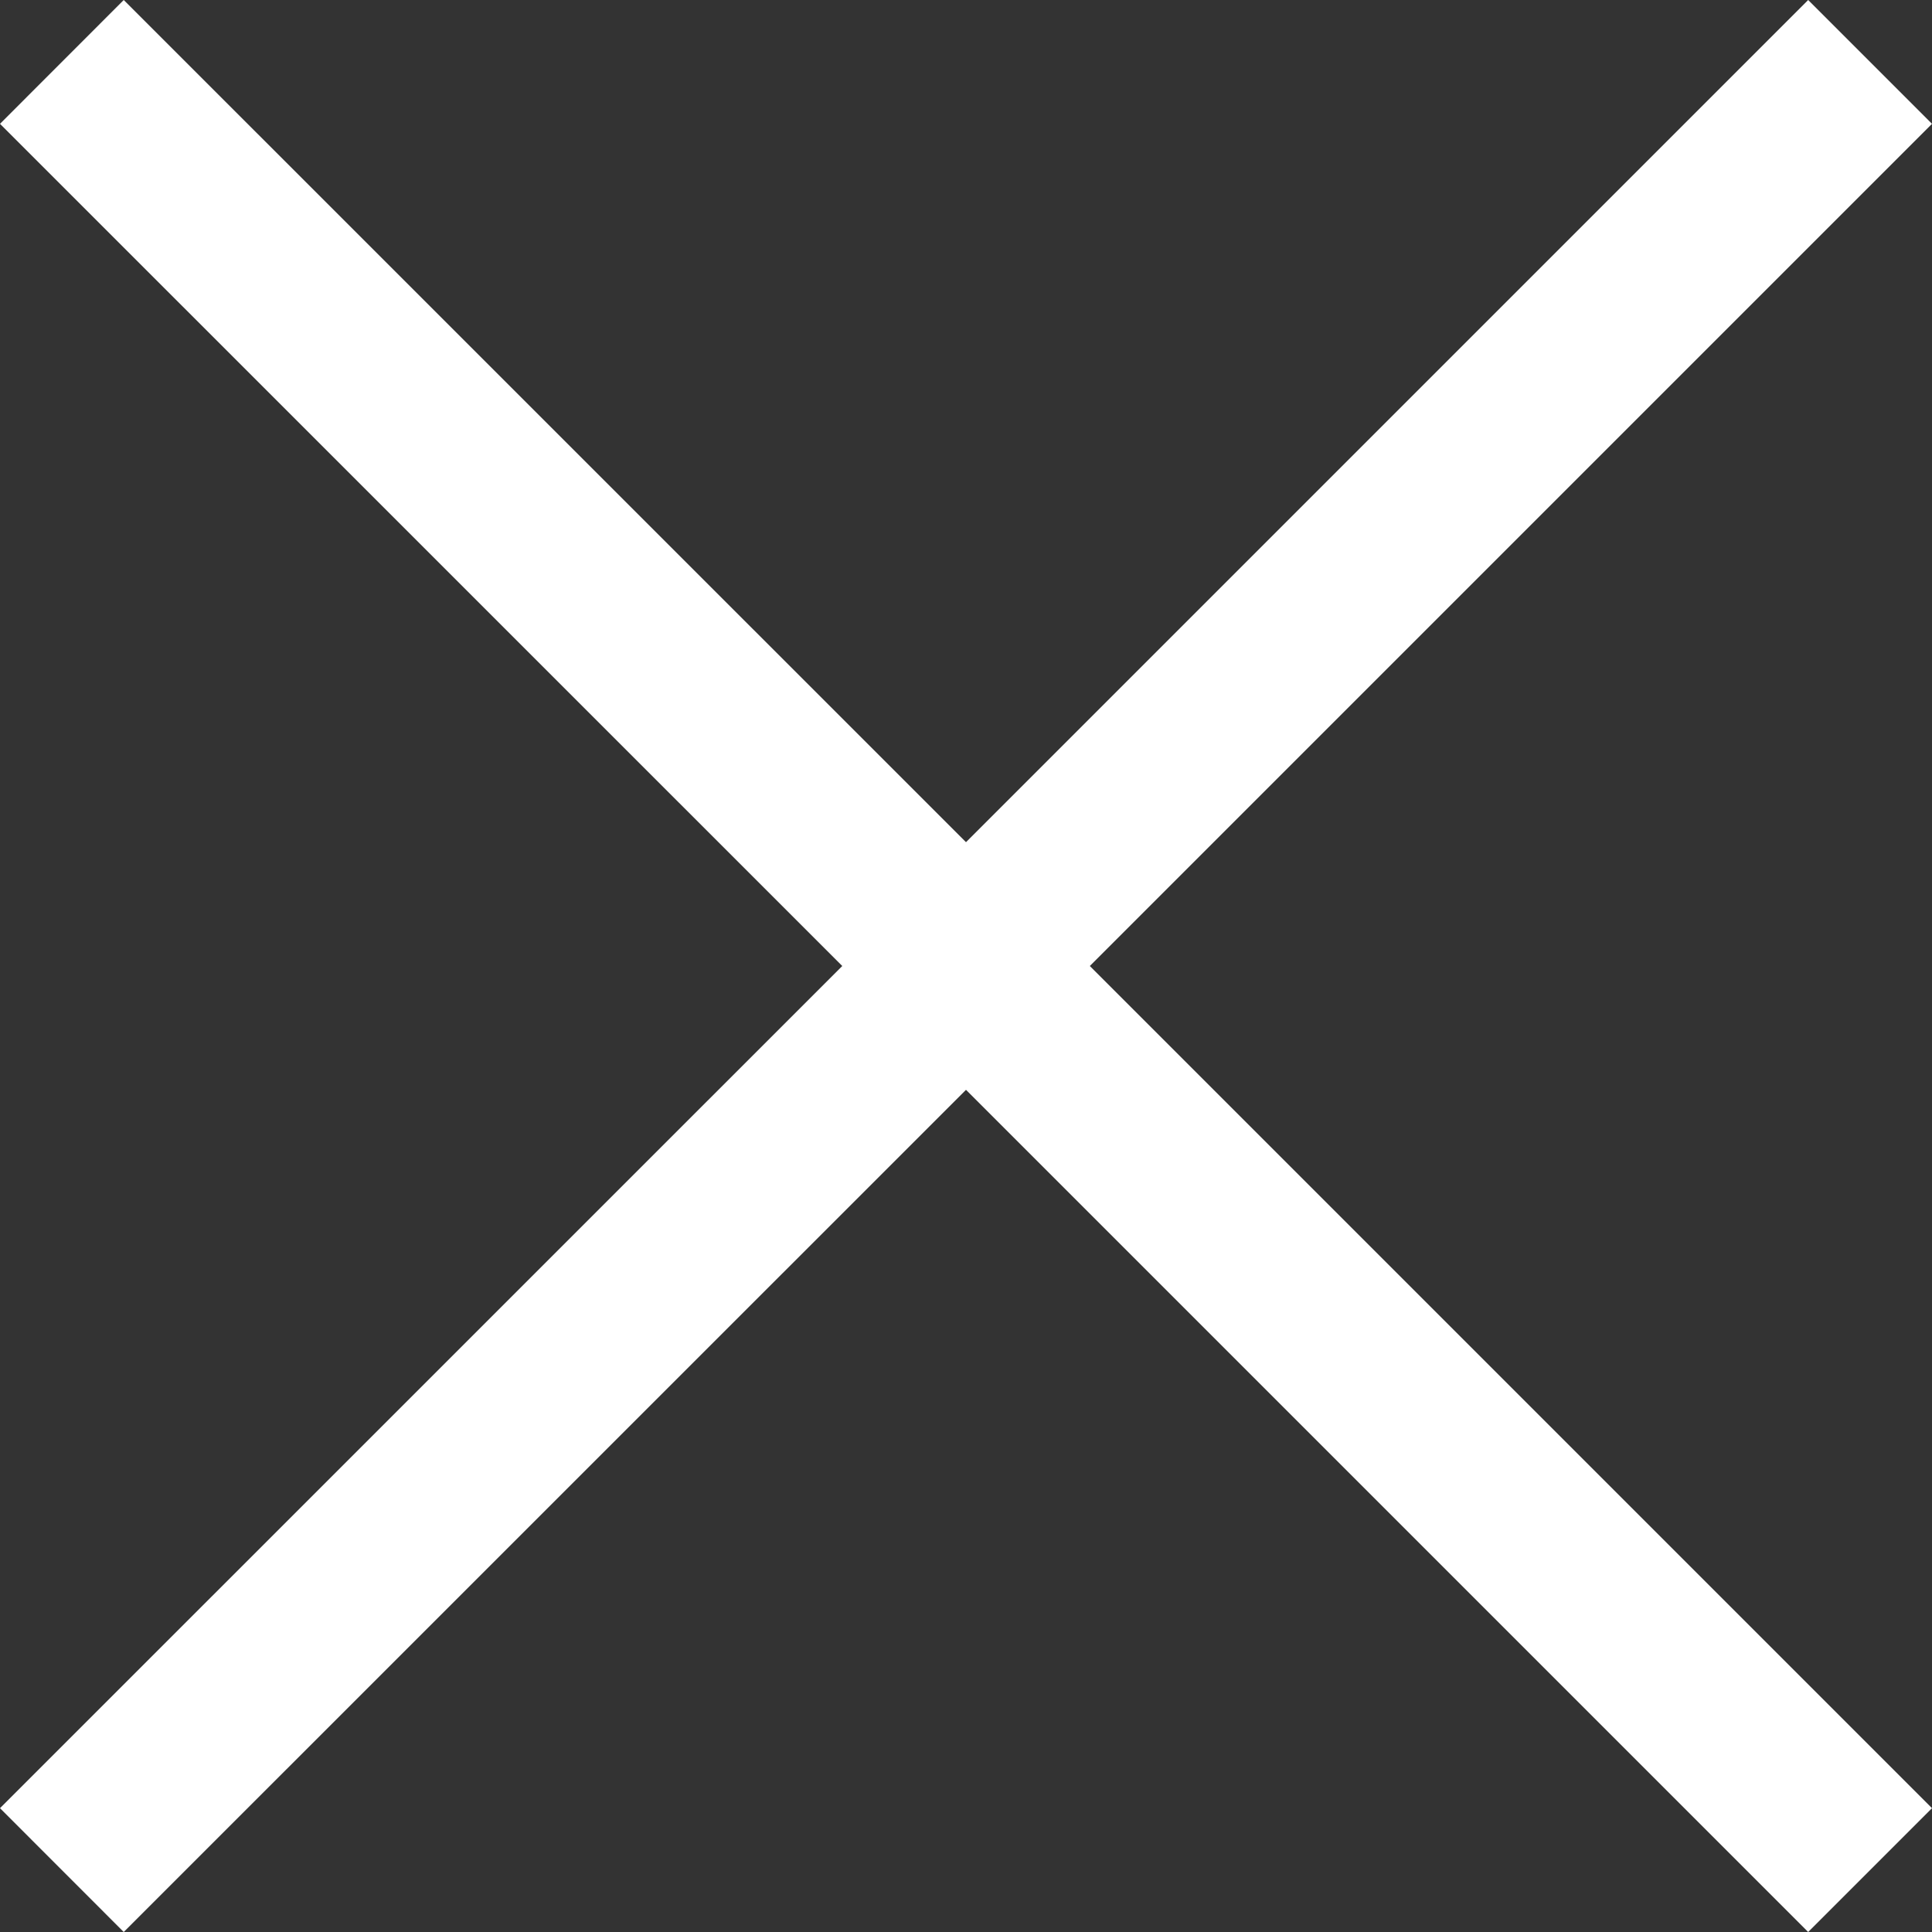 <svg width="22" height="22" viewBox="0 0 22 22" fill="none" xmlns="http://www.w3.org/2000/svg">
<rect x="0" y="0" width="22" height="22" fill="#333333" stroke="none"/>
<path d="M22 1.41L20.59 0L11 9.59L1.409 0L0 1.41L9.591 11L0 20.59L1.409 22L11 12.41L20.59 22L22 20.59L12.41 11L22 1.41Z" fill="white"/>
</svg>

